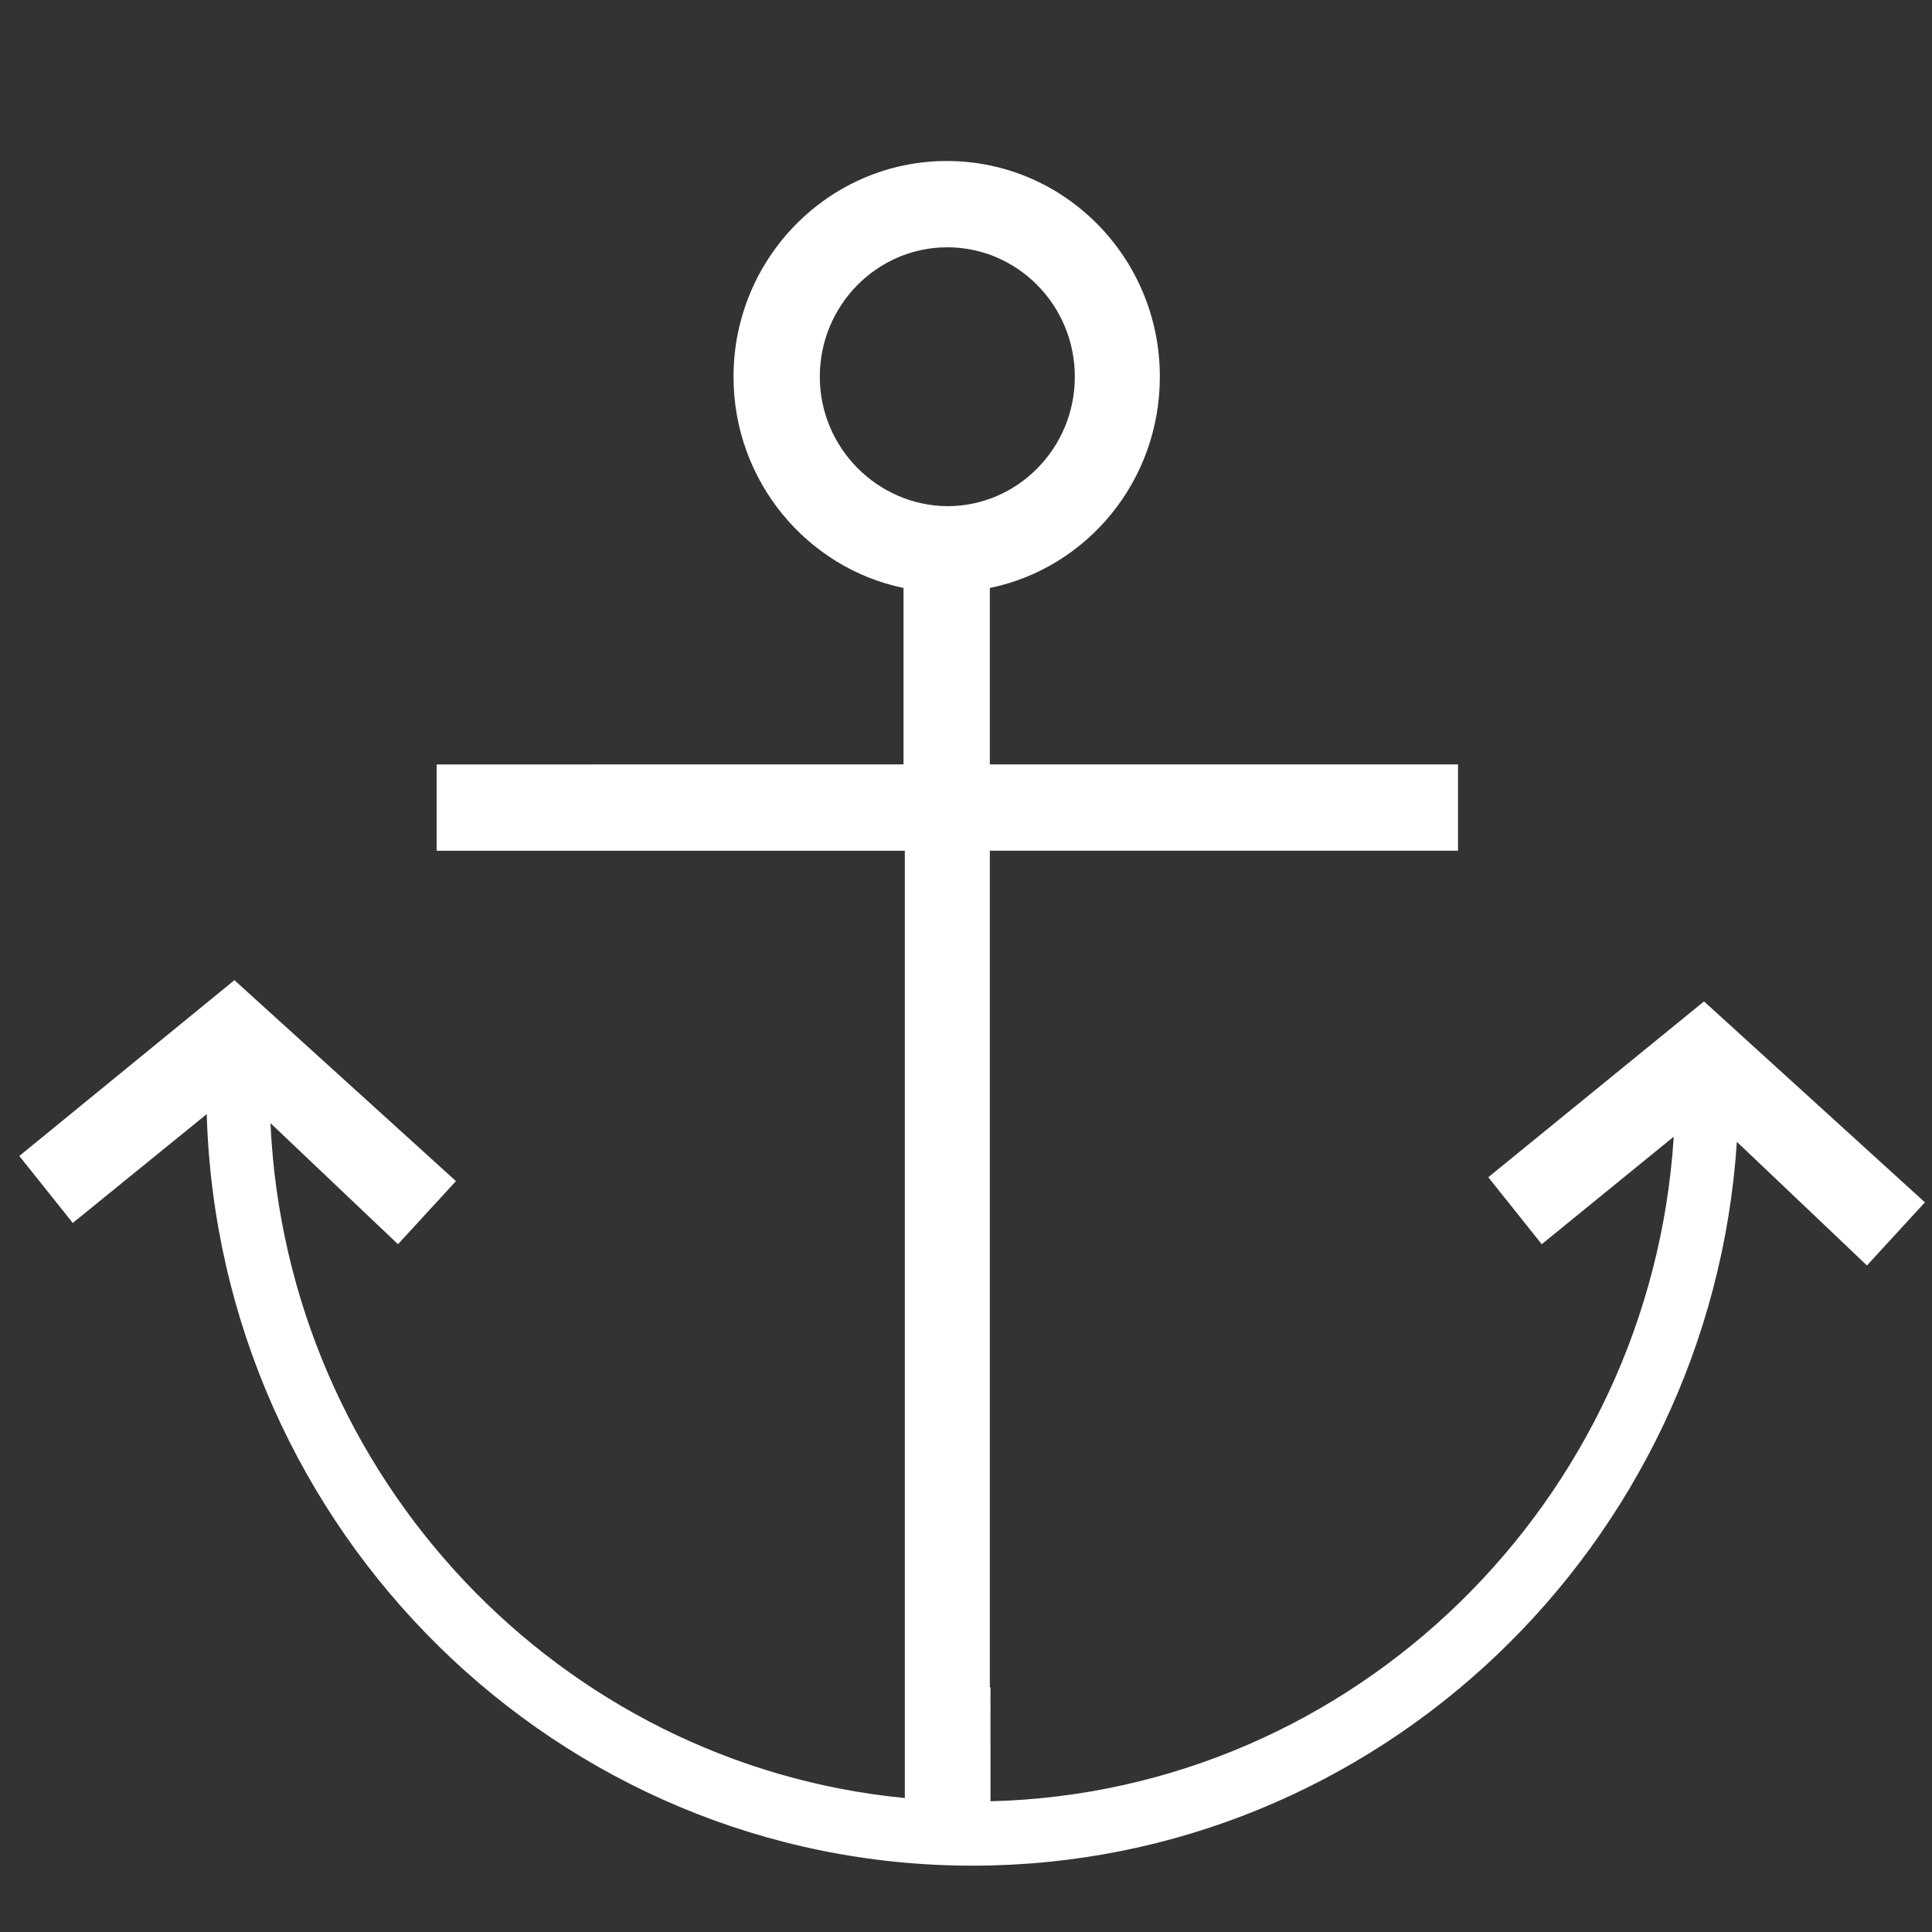 <?xml version="1.0" encoding="utf-8"?>
<!-- Generator: Adobe Illustrator 21.1.0, SVG Export Plug-In . SVG Version: 6.00 Build 0)  -->
<svg version="1.1" xmlns="http://www.w3.org/2000/svg" xmlns:xlink="http://www.w3.org/1999/xlink" x="0px" y="0px"
	 viewBox="0 0 300 300" style="enable-background:new 0 0 300 300;" xml:space="preserve">
<rect x="0" y="0" width="300" height="300" fill="#333333" stroke="none"/>
<style type="text/css">
	.st0{display:none;}
	.st1{display:inline;}
	.st2{fill:#FFFFFF;}
</style>
<g id="Capa_1" class="st0">
	<g class="st1">
		<path class="st2" d="M62.4,119.9c-9.2,0-16.7,7.4-16.7,16.5s7.5,16.5,16.7,16.5s16.7-7.4,16.7-16.5S71.6,119.9,62.4,119.9z
			 M62.4,147.3c-6.1,0-11-4.9-11-10.9s5-10.9,11-10.9s11,4.9,11,10.9S68.4,147.3,62.4,147.3z"/>
		<path class="st2" d="M108,119.9c-9.2,0-16.7,7.4-16.7,16.5s7.5,16.5,16.7,16.5s16.7-7.4,16.7-16.5S117.2,119.9,108,119.9z
			 M108,147.3c-6.1,0-11-4.9-11-10.9s5-10.9,11-10.9s11,4.9,11,10.9S114.1,147.3,108,147.3z"/>
		<path class="st2" d="M176,136.4c0-9.1-7.5-16.5-16.7-16.5s-16.7,7.4-16.7,16.5s7.5,16.5,16.7,16.5S176,145.5,176,136.4z
			 M159.3,147.3c-6.1,0-11-4.9-11-10.9s5-10.9,11-10.9c6.1,0,11,4.9,11,10.9S165.4,147.3,159.3,147.3z"/>
		<path class="st2" d="M229.5,124.8c-2.9,0-6,0.2-9.1,0.6c-4.2-45.7-51.7-81.1-109.9-81.1C49.6,44.3,0,83.6,0,131.9
			c0,26.6,14.9,51.3,40.9,68v57.7l49-39.7c6.6,1,13.6,1.5,20.6,1.5c19.7,0,39.1-4.3,56.1-12.3c11.9,19,36.3,31.1,62.9,31.1
			c9,0,17.7-1.4,25.8-3.9l30,21.6v-39.6c9.5-9.9,14.8-22.2,14.8-34.7C300,150.2,268.4,124.8,229.5,124.8z M166.4,201.1L166.4,201.1
			L166.4,201.1c-16.9,8.3-36.2,12.8-56,12.8c-7.2,0-14.3-0.6-21-1.6l-1.3-0.2l-41.7,33.8v-48.9l-1.3-0.8
			c-25.1-15.7-39.6-39-39.6-64.1c0-45.2,47-82,104.8-82c56.3,0,102.2,34.5,104.5,78.6l0,0.1c0,0.5,0.1,1,0.1,1.5
			c0.1,0.6,0.1,1.2,0.1,1.8C215.2,160,197,185.9,166.4,201.1z M279.4,214.5l0.1,30.4l-23-16.6l-1.7,0.3c-7.9,2.7-16.4,4.1-25.4,4.1
			c-24.4,0-46.8-10.9-57.8-28c30.9-16.3,49.2-43.4,49.2-72.8c0-0.3,0-0.7,0-1c3-0.4,5.8-0.5,8.6-0.5c35.7,0,64.8,23,64.8,51.2
			C294.3,193.3,288.8,205.3,279.4,214.5z"/>
	</g>
</g>
<g id="Capa_2">
	<path class="st2" d="M264.6,155.5l-33.5,27.3l8.3,10.4l20.5-16.7c-3.6,56.6-49.6,101.8-106.1,103.2V262h-0.1V132.1h72.7v-13.4
		h-72.7V91.3c15.1-3.1,26.4-16.6,26.4-32.8c0-18.5-14.8-33.5-33.1-33.5c-18.2,0-33.1,15-33.1,33.5c0,16.2,11.4,29.7,26.4,32.8v27.4
		H67.8v13.4h72.7v147.1c-53.6-5.2-96-49.8-98.5-104.8l19.8,18.8l9-9.8l-34.4-31.2L3,179.5l8.3,10.4L32.1,173
		C34,237.7,86.6,289.7,151,289.7c62.9,0,114.6-49.7,118.7-112.4l20.2,19.2l9-9.8L264.6,155.5z M36.6,169.3L36.6,169.3L36.6,169.3
		L36.6,169.3z M127.3,58.5c0-11.1,8.9-20.1,19.8-20.1c10.9,0,19.8,9,19.8,20.1s-8.9,20.1-19.8,20.1
		C136.2,78.5,127.3,69.5,127.3,58.5z"/>
</g>
</svg>
